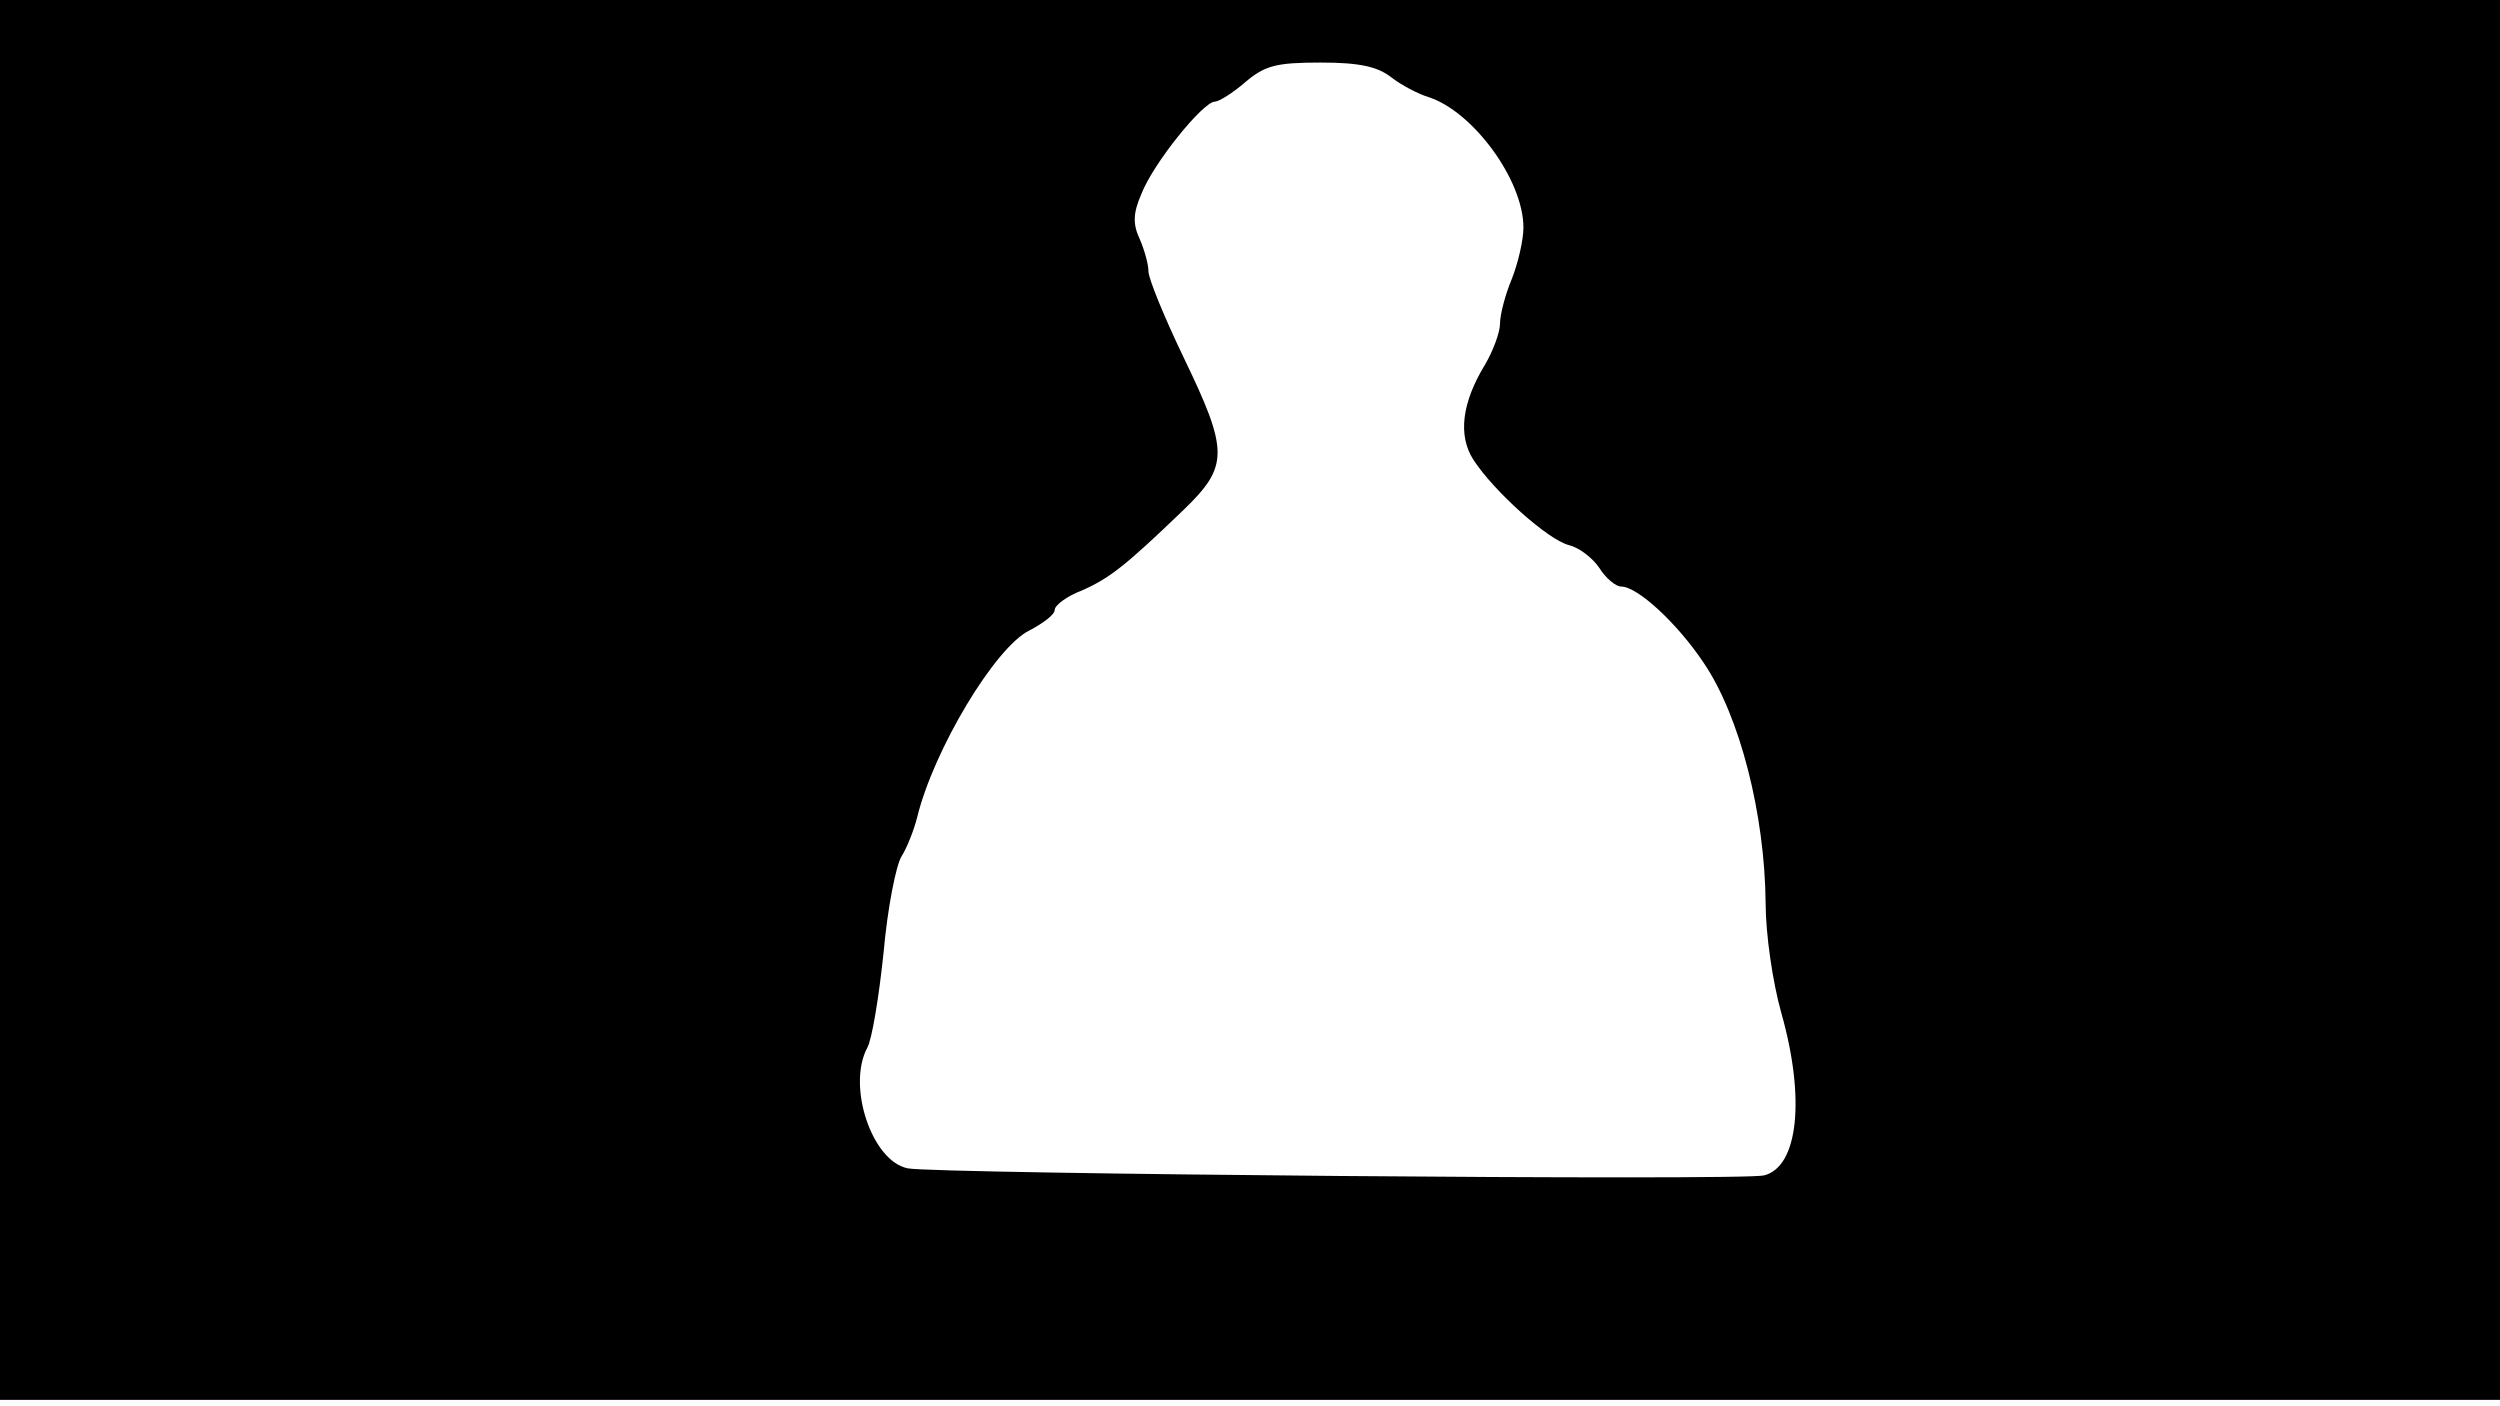 <svg version="1.0" xmlns="http://www.w3.org/2000/svg"
 width="668px" style="transform:scale(1,1.001);" height="375.75px" viewBox="0 0 320 180"
 preserveAspectRatio="xMidYMid meet">
<g transform="translate(0,180) scale(0.1,-0.1)"
fill="#000000" stroke="none">
<path d="M0 905 l0 -895 1600 0 1600 0 0 895 0 895 -1600 0 -1600 0 0 -895z m1781 796
c13 -10 34 -21 47 -25 57 -18 122 -106 122 -167 0 -16 -7 -46 -15 -66 -8 -19
-15 -45 -15 -57 0 -11 -9 -35 -19 -52 -30 -49 -35 -91 -15 -122 26 -40 95
-102 122 -109 13 -3 30 -16 39 -29 8 -13 21 -24 28 -24 21 0 72 -47 106 -98
46 -68 78 -193 79 -307 0 -39 9 -101 20 -140 31 -109 22 -197 -22 -208 -24 -7
-1062 2 -1096 9 -46 9 -78 105 -52 154 6 10 15 65 21 122 5 57 16 112 23 123
7 11 16 34 20 50 21 86 100 218 144 239 17 9 32 20 32 26 0 6 16 18 35 25 36
16 56 32 130 103 58 56 58 75 0 195 -25 52 -45 101 -45 110 0 9 -5 27 -11 41
-9 19 -9 33 2 58 15 39 79 118 94 118 5 0 23 11 39 25 25 21 39 25 96 25 50 0
73 -5 91 -19z"/>
</g>
</svg>
